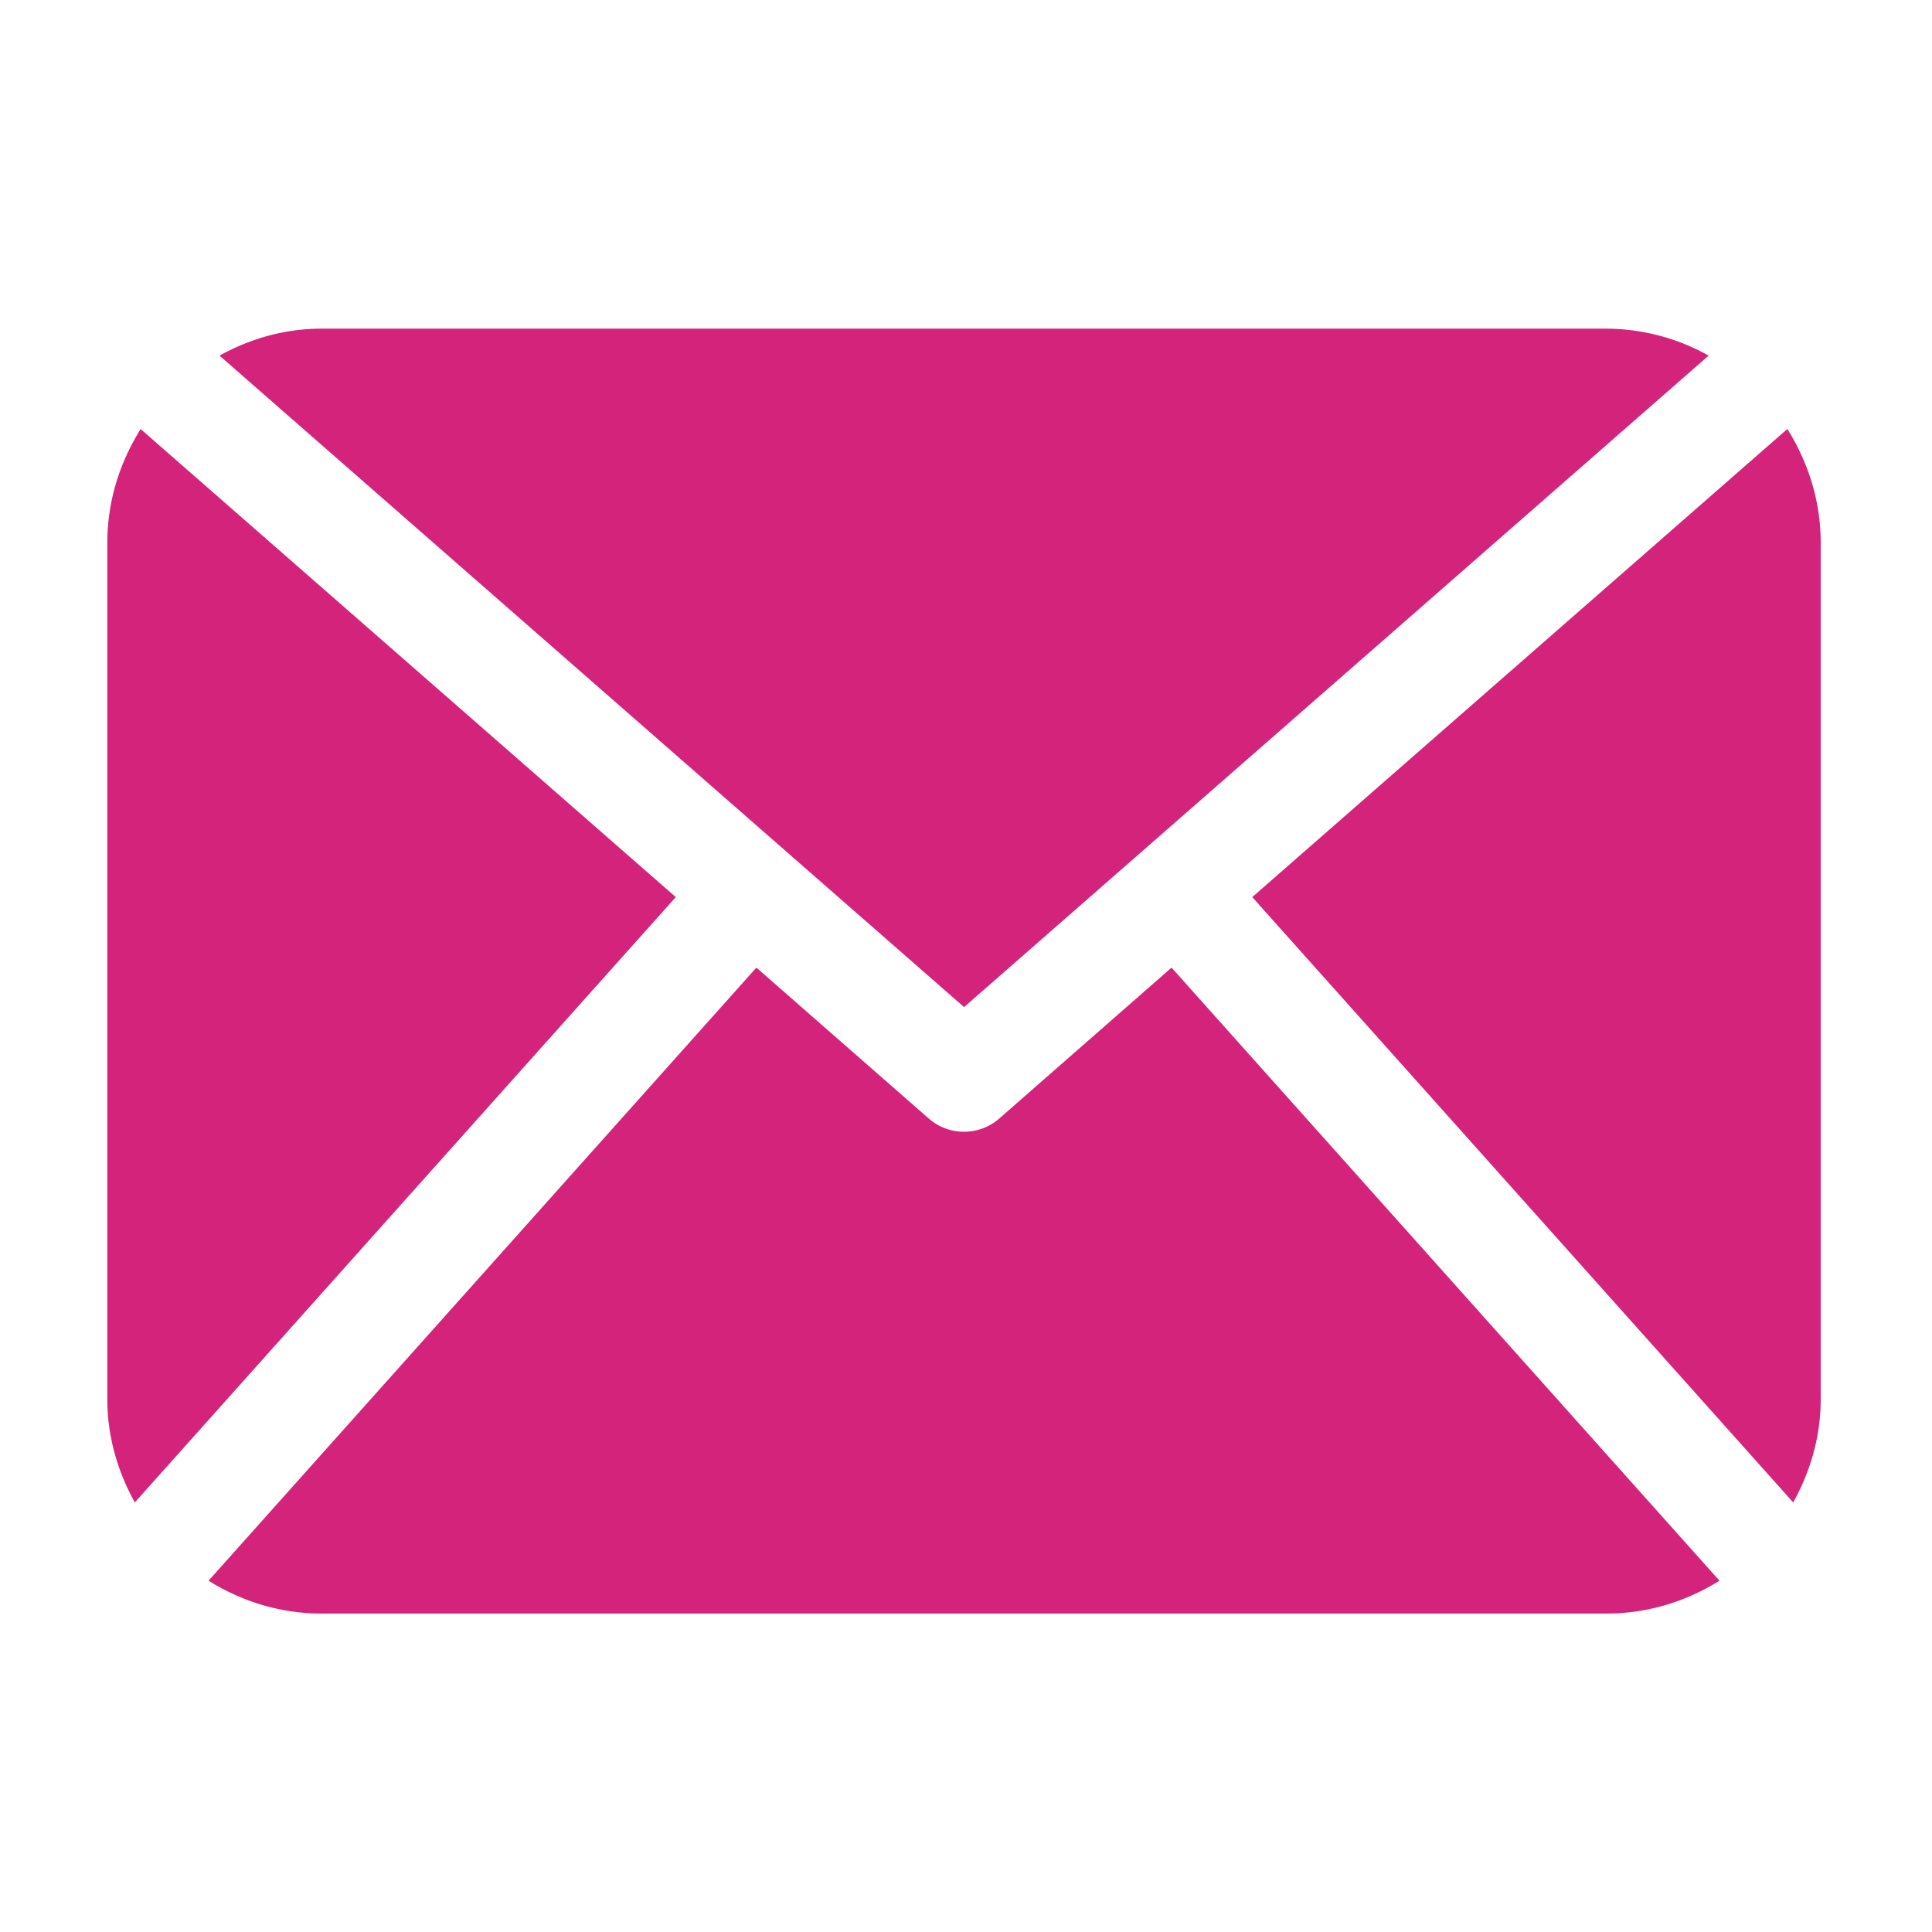 <?xml version="1.0" standalone="no"?><!DOCTYPE svg PUBLIC "-//W3C//DTD SVG 1.1//EN" "http://www.w3.org/Graphics/SVG/1.1/DTD/svg11.dtd"><svg t="1594384489969" class="icon" viewBox="0 0 1024 1024" version="1.1" xmlns="http://www.w3.org/2000/svg" p-id="6111" xmlns:xlink="http://www.w3.org/1999/xlink" width="64" height="64"><defs><style type="text/css"></style></defs><path d="M 965.006 741.717 c 0 19.911 -5.575 38.343 -14.564 54.613 l -286.72 -320.853 l 283.591 -248.092 c 11.036 17.522 17.692 38.116 17.692 60.302 v 454.03 Z M 510.976 533.788 l 394.638 -345.316 a 112.014 112.014 0 0 0 -54.101 -14.279 H 170.382 c -19.684 0 -37.945 5.404 -54.044 14.279 l 394.638 345.316 Z m 109.966 -20.935 L 529.636 592.839 a 28.388 28.388 0 0 1 -37.376 0 L 400.896 512.853 l -290.361 324.949 c 17.408 10.866 37.831 17.408 59.847 17.408 h 681.131 c 22.016 0 42.439 -6.542 59.847 -17.408 l -290.418 -324.949 Z M 74.581 227.385 c -11.036 17.522 -17.692 38.116 -17.692 60.302 v 454.03 c 0 19.911 5.575 38.343 14.564 54.613 l 286.72 -320.853 L 74.524 227.385 Z" fill="#d4237a" p-id="6112"></path></svg>